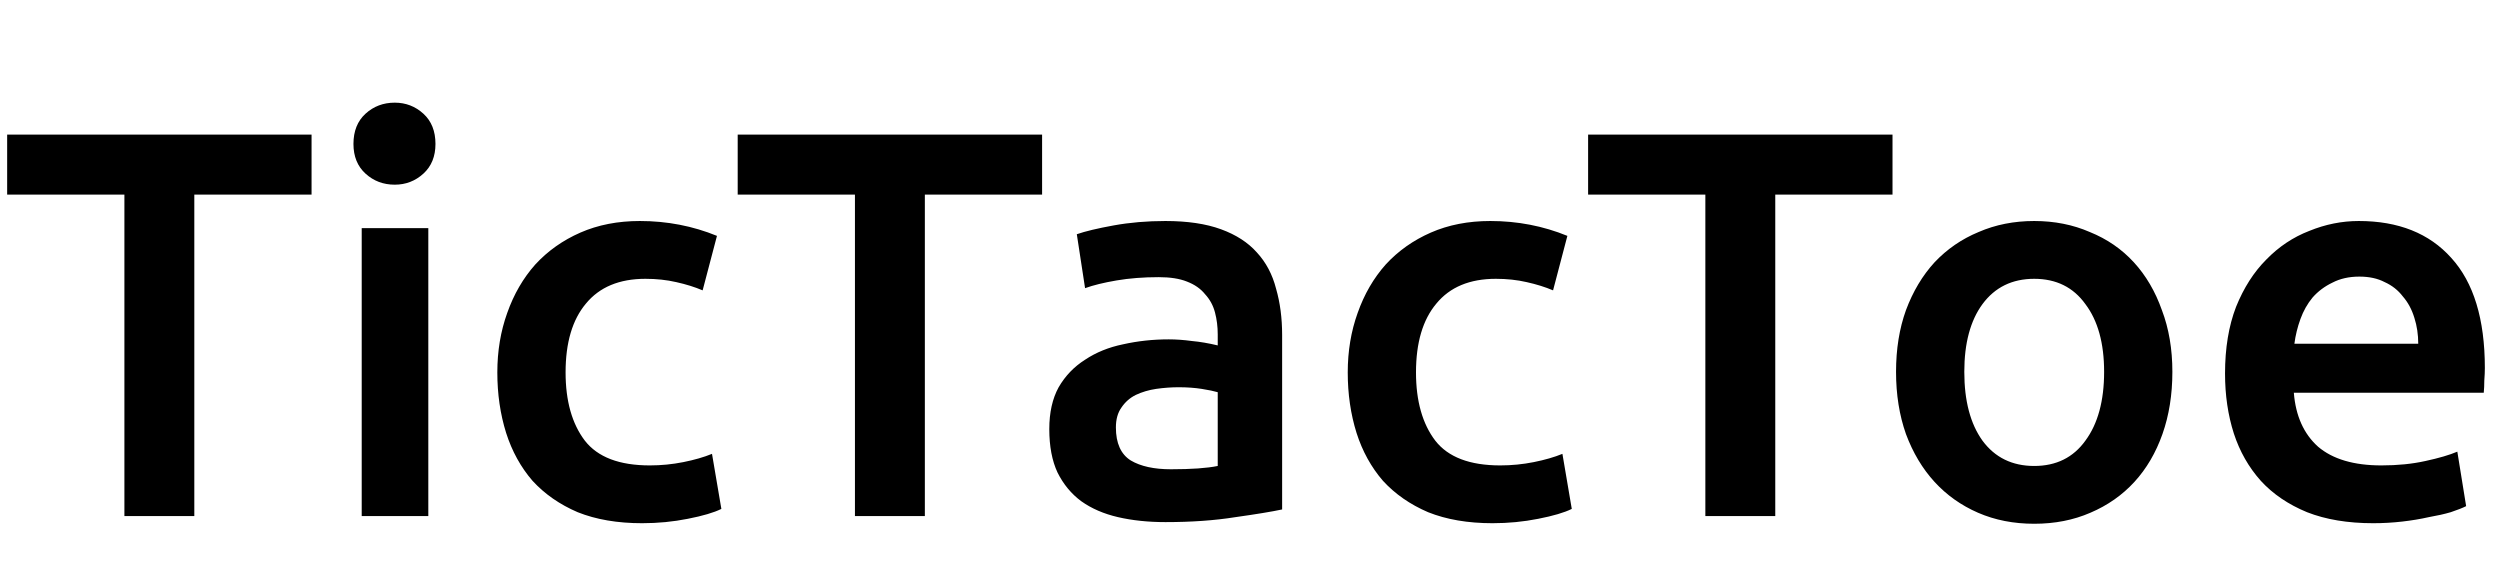 <svg width="218" height="50" viewBox="0 0 218 50" fill="none" xmlns="http://www.w3.org/2000/svg">
  <title>TicTacToe Online's black logo</title>
  <path d="M27.168 11.736V16.968H16.944V45H10.848V16.968H0.624V11.736H27.168ZM37.349 45H31.541V19.896H37.349V45ZM37.973 12.552C37.973 13.64 37.621 14.504 36.917 15.144C36.213 15.784 35.381 16.104 34.421 16.104C33.429 16.104 32.581 15.784 31.877 15.144C31.173 14.504 30.821 13.64 30.821 12.552C30.821 11.432 31.173 10.552 31.877 9.912C32.581 9.272 33.429 8.952 34.421 8.952C35.381 8.952 36.213 9.272 36.917 9.912C37.621 10.552 37.973 11.432 37.973 12.552ZM43.367 32.472C43.367 30.616 43.654 28.888 44.23 27.288C44.806 25.656 45.623 24.248 46.678 23.064C47.767 21.88 49.078 20.952 50.614 20.28C52.151 19.608 53.879 19.272 55.798 19.272C58.166 19.272 60.407 19.704 62.519 20.568L61.27 25.32C60.599 25.032 59.831 24.792 58.967 24.6C58.135 24.408 57.239 24.312 56.279 24.312C54.007 24.312 52.279 25.032 51.094 26.472C49.91 27.88 49.319 29.88 49.319 32.472C49.319 34.968 49.879 36.952 50.998 38.424C52.118 39.864 54.007 40.584 56.663 40.584C57.654 40.584 58.63 40.488 59.59 40.296C60.55 40.104 61.383 39.864 62.087 39.576L62.903 44.376C62.263 44.696 61.286 44.984 59.974 45.24C58.694 45.496 57.367 45.624 55.99 45.624C53.846 45.624 51.974 45.304 50.374 44.664C48.806 43.992 47.495 43.08 46.438 41.928C45.414 40.744 44.647 39.352 44.135 37.752C43.623 36.12 43.367 34.36 43.367 32.472ZM90.871 11.736V16.968H80.647V45H74.551V16.968H64.327V11.736H90.871ZM102.106 40.92C103.898 40.92 105.258 40.824 106.186 40.632V34.2C105.866 34.104 105.402 34.008 104.794 33.912C104.186 33.816 103.514 33.768 102.778 33.768C102.138 33.768 101.482 33.816 100.81 33.912C100.17 34.008 99.578 34.184 99.034 34.44C98.522 34.696 98.106 35.064 97.786 35.544C97.466 35.992 97.306 36.568 97.306 37.272C97.306 38.648 97.738 39.608 98.602 40.152C99.466 40.664 100.634 40.92 102.106 40.92ZM101.626 19.272C103.546 19.272 105.162 19.512 106.474 19.992C107.786 20.472 108.826 21.144 109.594 22.008C110.394 22.872 110.954 23.928 111.274 25.176C111.626 26.392 111.802 27.736 111.802 29.208V44.424C110.906 44.616 109.546 44.84 107.722 45.096C105.93 45.384 103.898 45.528 101.626 45.528C100.122 45.528 98.746 45.384 97.498 45.096C96.25 44.808 95.178 44.344 94.282 43.704C93.418 43.064 92.73 42.232 92.218 41.208C91.738 40.184 91.498 38.92 91.498 37.416C91.498 35.976 91.77 34.76 92.314 33.768C92.89 32.776 93.658 31.976 94.618 31.368C95.578 30.728 96.682 30.28 97.93 30.024C99.21 29.736 100.538 29.592 101.914 29.592C102.554 29.592 103.226 29.64 103.93 29.736C104.634 29.8 105.386 29.928 106.186 30.12V29.16C106.186 28.488 106.106 27.848 105.946 27.24C105.786 26.632 105.498 26.104 105.082 25.656C104.698 25.176 104.17 24.808 103.498 24.552C102.858 24.296 102.042 24.168 101.05 24.168C99.706 24.168 98.474 24.264 97.354 24.456C96.234 24.648 95.322 24.872 94.618 25.128L93.898 20.424C94.634 20.168 95.706 19.912 97.114 19.656C98.522 19.4 100.026 19.272 101.626 19.272ZM117.523 32.472C117.523 30.616 117.811 28.888 118.387 27.288C118.963 25.656 119.779 24.248 120.835 23.064C121.923 21.88 123.235 20.952 124.771 20.28C126.307 19.608 128.035 19.272 129.955 19.272C132.323 19.272 134.563 19.704 136.675 20.568L135.427 25.32C134.755 25.032 133.987 24.792 133.123 24.6C132.291 24.408 131.395 24.312 130.435 24.312C128.163 24.312 126.435 25.032 125.251 26.472C124.067 27.88 123.475 29.88 123.475 32.472C123.475 34.968 124.035 36.952 125.155 38.424C126.275 39.864 128.163 40.584 130.819 40.584C131.811 40.584 132.787 40.488 133.747 40.296C134.707 40.104 135.539 39.864 136.243 39.576L137.059 44.376C136.419 44.696 135.443 44.984 134.131 45.24C132.851 45.496 131.523 45.624 130.147 45.624C128.003 45.624 126.131 45.304 124.531 44.664C122.963 43.992 121.651 43.08 120.595 41.928C119.571 40.744 118.803 39.352 118.291 37.752C117.779 36.12 117.523 34.36 117.523 32.472ZM165.027 11.736V16.968H154.803V45H148.707V16.968H138.483V11.736H165.027ZM189.431 32.424C189.431 34.408 189.143 36.216 188.567 37.848C187.991 39.48 187.175 40.872 186.119 42.024C185.063 43.176 183.783 44.072 182.279 44.712C180.807 45.352 179.175 45.672 177.383 45.672C175.591 45.672 173.959 45.352 172.487 44.712C171.015 44.072 169.751 43.176 168.695 42.024C167.639 40.872 166.807 39.48 166.199 37.848C165.623 36.216 165.335 34.408 165.335 32.424C165.335 30.44 165.623 28.648 166.199 27.048C166.807 25.416 167.639 24.024 168.695 22.872C169.783 21.72 171.063 20.84 172.535 20.232C174.007 19.592 175.623 19.272 177.383 19.272C179.143 19.272 180.759 19.592 182.231 20.232C183.735 20.84 185.015 21.72 186.071 22.872C187.127 24.024 187.943 25.416 188.519 27.048C189.127 28.648 189.431 30.44 189.431 32.424ZM183.479 32.424C183.479 29.928 182.935 27.96 181.847 26.52C180.791 25.048 179.303 24.312 177.383 24.312C175.463 24.312 173.959 25.048 172.871 26.52C171.815 27.96 171.287 29.928 171.287 32.424C171.287 34.952 171.815 36.952 172.871 38.424C173.959 39.896 175.463 40.632 177.383 40.632C179.303 40.632 180.791 39.896 181.847 38.424C182.935 36.952 183.479 34.952 183.479 32.424ZM194.023 32.568C194.023 30.36 194.343 28.424 194.983 26.76C195.655 25.096 196.535 23.72 197.623 22.632C198.711 21.512 199.959 20.68 201.367 20.136C202.775 19.56 204.215 19.272 205.687 19.272C209.143 19.272 211.831 20.344 213.751 22.488C215.703 24.632 216.679 27.832 216.679 32.088C216.679 32.408 216.663 32.776 216.631 33.192C216.631 33.576 216.615 33.928 216.583 34.248H200.023C200.183 36.264 200.887 37.832 202.135 38.952C203.415 40.04 205.255 40.584 207.655 40.584C209.063 40.584 210.343 40.456 211.495 40.2C212.679 39.944 213.607 39.672 214.279 39.384L215.047 44.136C214.727 44.296 214.279 44.472 213.703 44.664C213.159 44.824 212.519 44.968 211.783 45.096C211.079 45.256 210.311 45.384 209.479 45.48C208.647 45.576 207.799 45.624 206.935 45.624C204.727 45.624 202.807 45.304 201.175 44.664C199.543 43.992 198.199 43.08 197.143 41.928C196.087 40.744 195.303 39.368 194.791 37.8C194.279 36.2 194.023 34.456 194.023 32.568ZM210.871 29.976C210.871 29.176 210.759 28.424 210.535 27.72C210.311 26.984 209.975 26.36 209.527 25.848C209.111 25.304 208.583 24.888 207.943 24.6C207.335 24.28 206.599 24.12 205.735 24.12C204.839 24.12 204.055 24.296 203.383 24.648C202.711 24.968 202.135 25.4 201.655 25.944C201.207 26.488 200.855 27.112 200.599 27.816C200.343 28.52 200.167 29.24 200.071 29.976H210.871Z" fill="black"/>
</svg>
